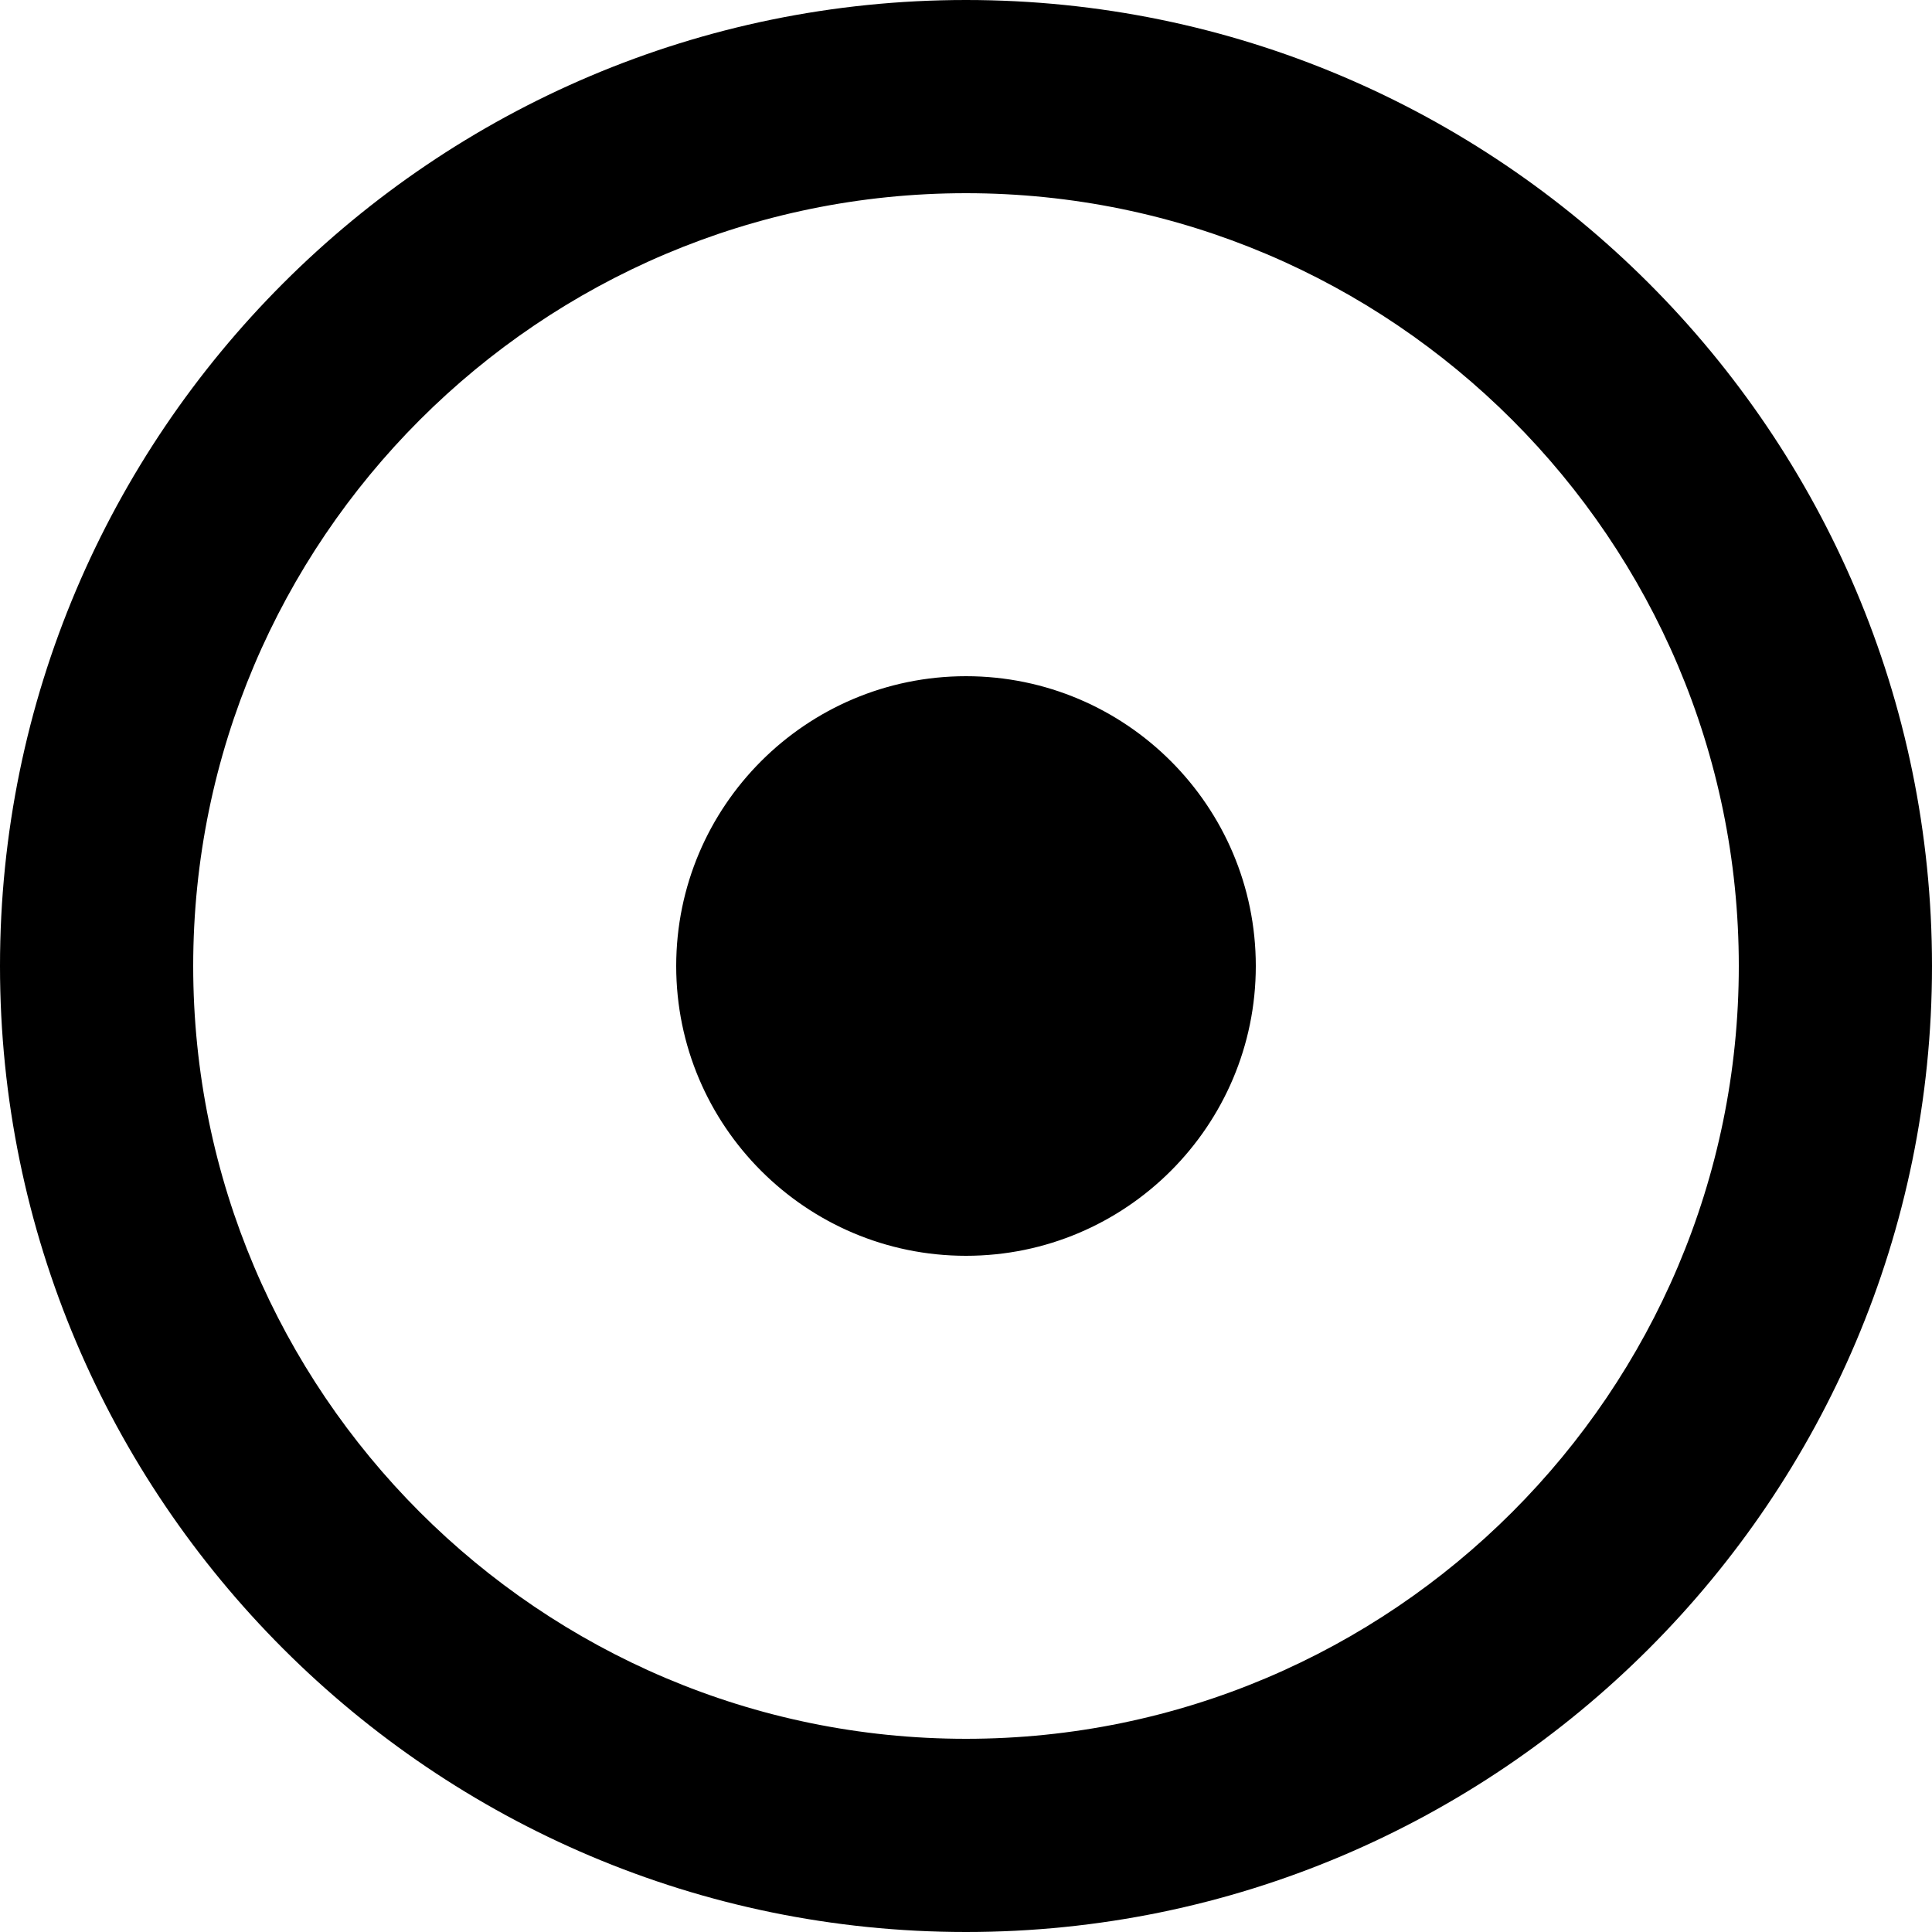 <?xml version="1.0" standalone="yes"?>
<svg width="40" height="40" xmlns="http://www.w3.org/2000/svg" xmlns:svg="http://www.w3.org/2000/svg" xmlns:se="http://svg-edit.googlecode.com" se:nonce="76908">
 <g class="layer">
  <title>Layer 1</title>
  <path d="m20,0c-11.03,0 -20,8.97 -20,20s8.97,20 20,20s20,-8.97 20,-20s-8.97,-20 -20,-20zm0,36c-8.82,0 -16,-7.18 -16,-16s7.18,-16 16,-16s16,7.18 16,16s-7.18,16 -16,16zm6,-16c0,3.31 -2.69,6 -6,6s-6,-2.69 -6,-6s2.69,-6 6,-6s6,2.69 6,6z" id="svg_76908_1"/>
 </g>
</svg>